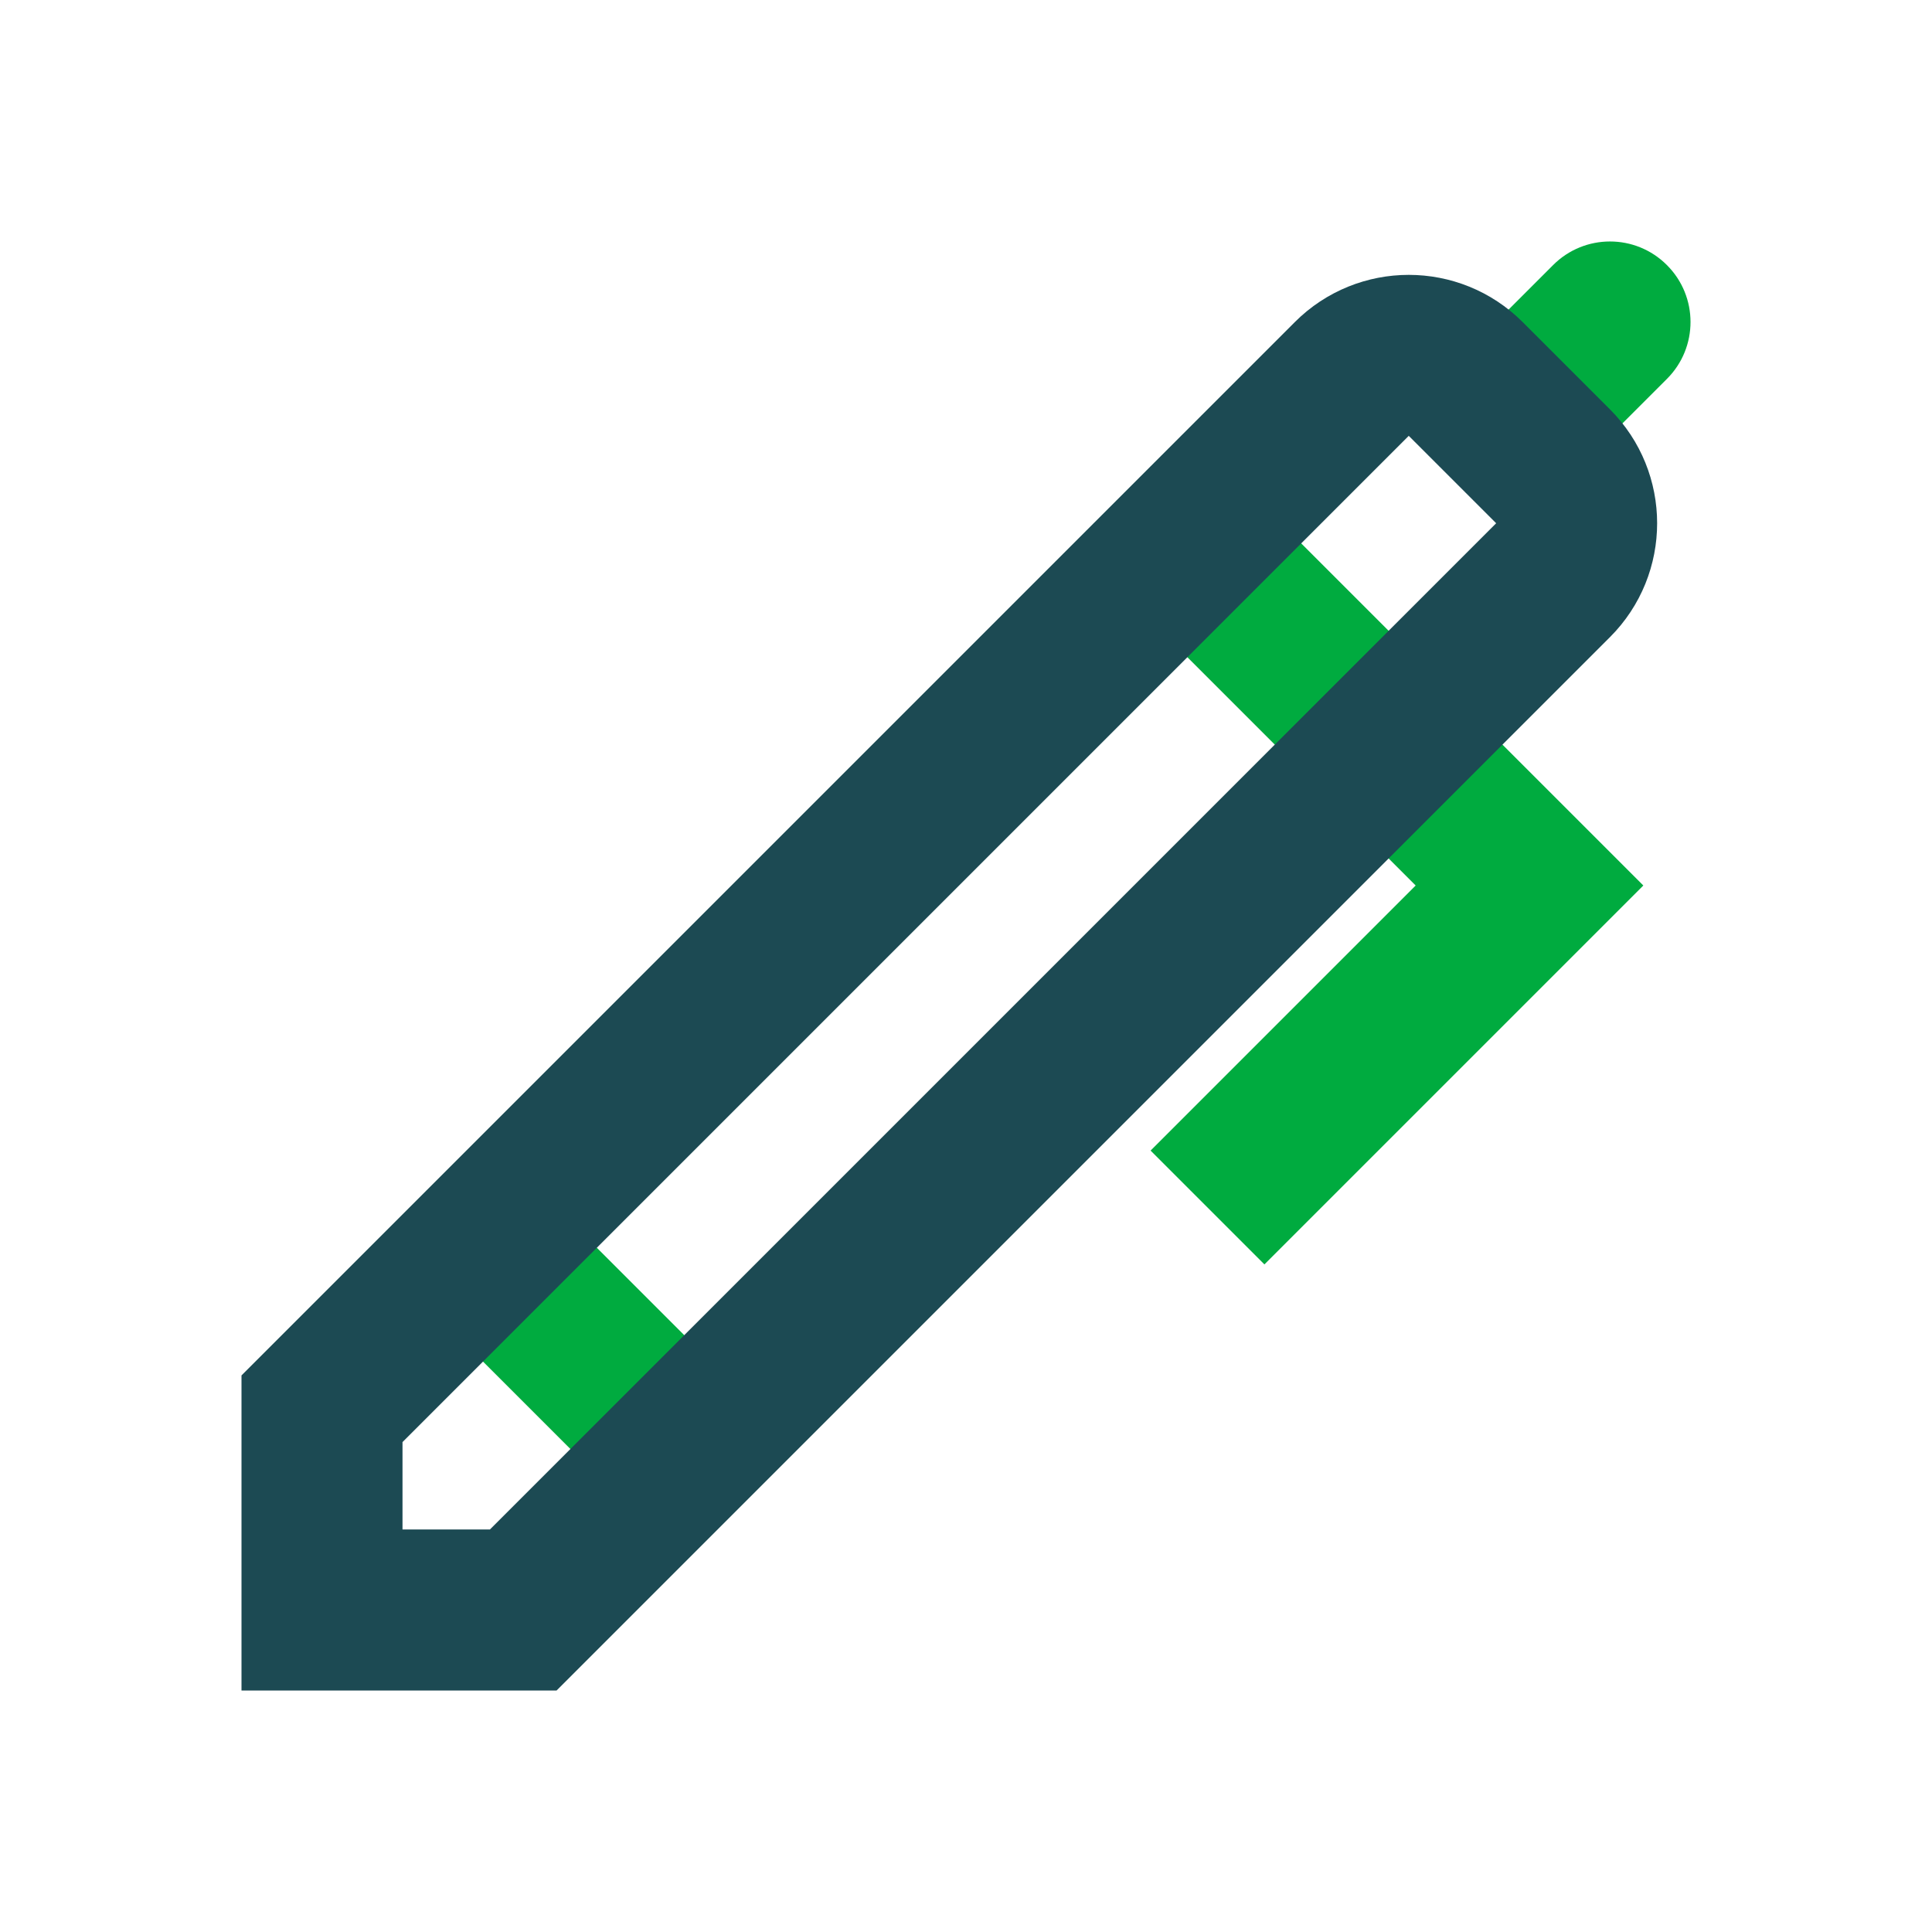<svg width="24" height="24" viewBox="0 0 24 24" fill="none" xmlns="http://www.w3.org/2000/svg">
<path d="M19 11L19.707 11.707L20.414 11L19.707 10.293L19 11ZM20.707 4.707C21.098 4.317 21.098 3.683 20.707 3.293C20.317 2.902 19.683 2.902 19.293 3.293L20.707 4.707ZM5.293 16.207L7.793 18.707L9.207 17.293L6.707 14.793L5.293 16.207ZM14.043 7.457L18.293 11.707L19.707 10.293L15.457 6.043L14.043 7.457ZM18.293 10.293L14.293 14.293L15.707 15.707L19.707 11.707L18.293 10.293ZM19.457 5.957L20.707 4.707L19.293 3.293L18.043 4.543L19.457 5.957Z" fill="#00AB3F"/>
<path d="M4 17.5L6 15.5L16.793 4.707C17.183 4.317 17.817 4.317 18.207 4.707L18.75 5.25L19.293 5.793C19.683 6.183 19.683 6.817 19.293 7.207L8.5 18L6.5 20H4V17.5Z" stroke="#1C4A53" stroke-width="2"/>
</svg>
